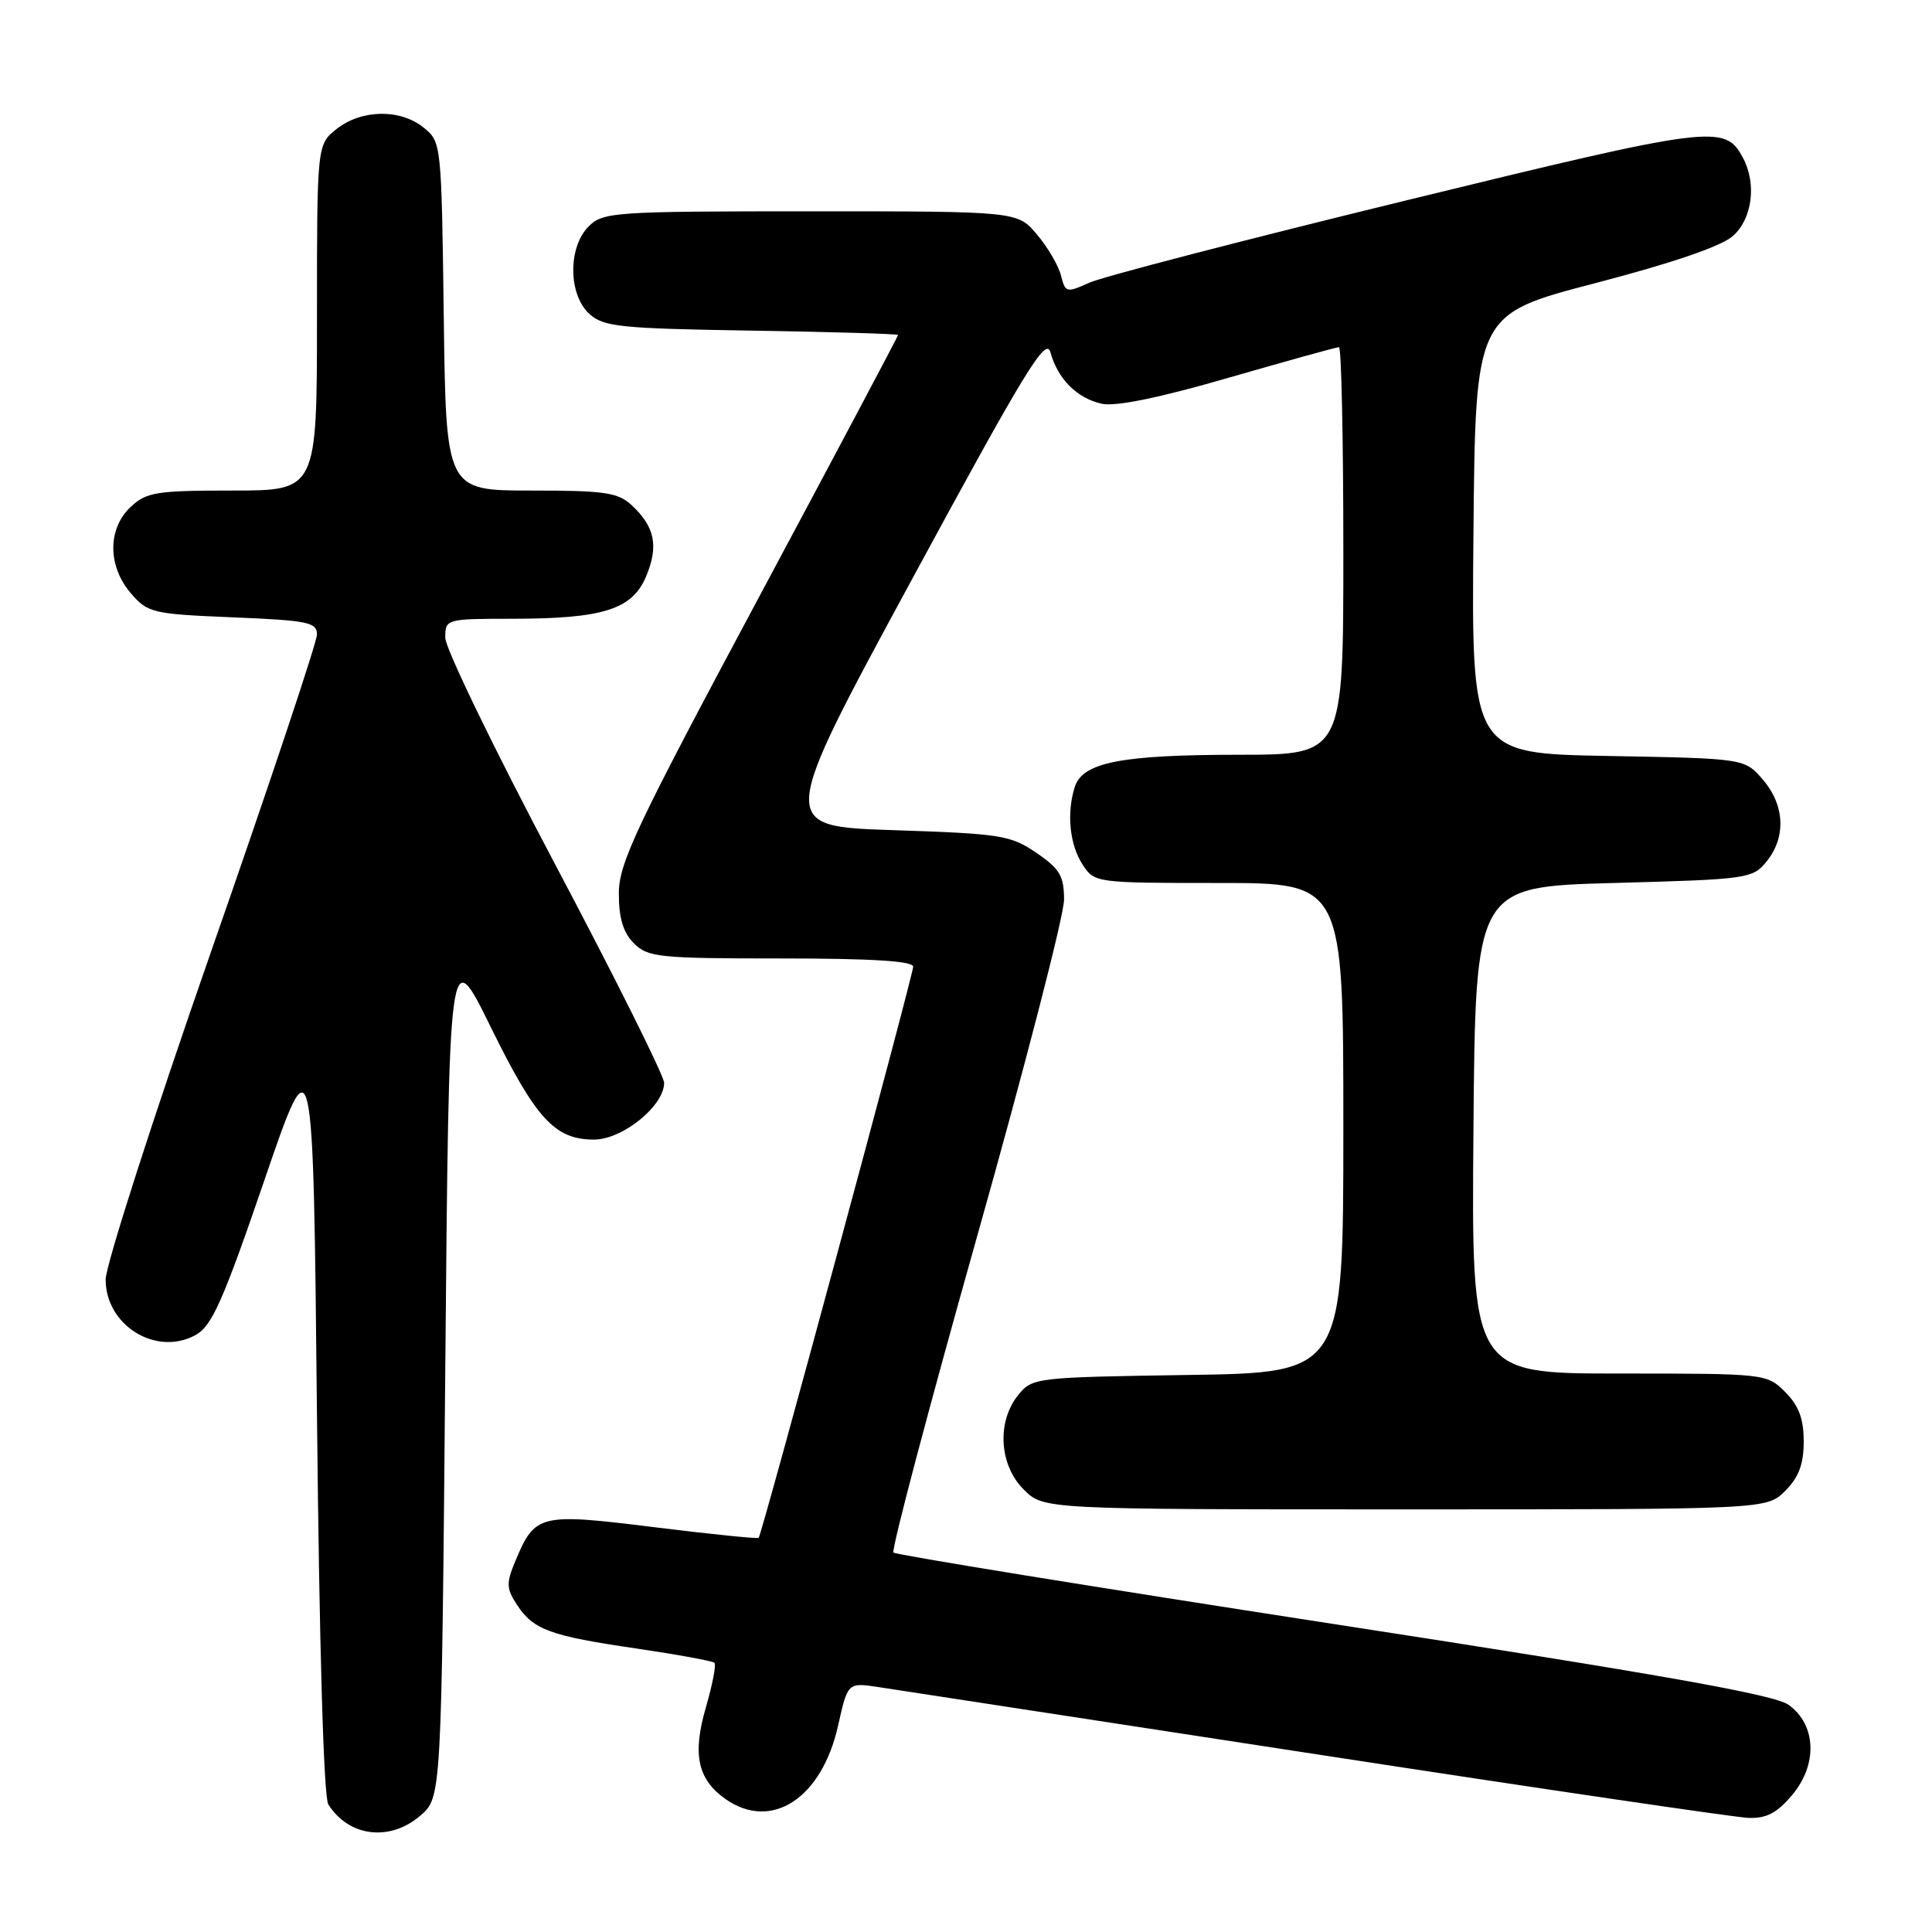 <?xml version="1.0" encoding="UTF-8" standalone="no"?>
<!DOCTYPE svg PUBLIC "-//W3C//DTD SVG 1.1//EN" "http://www.w3.org/Graphics/SVG/1.1/DTD/svg11.dtd" >
<svg xmlns="http://www.w3.org/2000/svg" xmlns:xlink="http://www.w3.org/1999/xlink" version="1.1" viewBox="0 0 256 256">
 <g >
 <path fill="currentColor"
d=" M 55.69 240.59 C 58.50 238.17 58.50 238.17 59.00 181.51 C 59.50 124.85 59.50 124.85 65.00 136.04 C 71.02 148.28 73.51 151.00 78.71 151.00 C 82.49 151.00 88.00 146.54 88.00 143.48 C 88.00 142.56 81.47 129.48 73.50 114.42 C 65.52 99.35 59.00 85.89 59.00 84.51 C 59.00 82.02 59.08 82.00 67.75 81.99 C 79.91 81.99 83.78 80.77 85.62 76.36 C 87.29 72.37 86.77 69.80 83.73 66.97 C 81.89 65.25 80.18 65.00 70.36 65.00 C 59.10 65.00 59.10 65.00 58.80 41.91 C 58.50 19.02 58.48 18.80 56.14 16.91 C 53.05 14.41 47.93 14.48 44.63 17.07 C 42.00 19.15 42.00 19.15 42.00 42.07 C 42.00 65.00 42.00 65.00 30.81 65.00 C 20.71 65.00 19.41 65.21 17.31 67.17 C 14.24 70.06 14.25 75.02 17.34 78.61 C 19.58 81.21 20.20 81.36 30.84 81.80 C 40.80 82.21 42.00 82.45 42.00 84.08 C 42.00 85.08 35.70 103.94 28.00 126.00 C 20.30 148.06 14.00 167.66 14.00 169.55 C 14.00 175.64 20.71 179.77 25.93 176.89 C 28.08 175.70 29.56 172.37 35.00 156.48 C 41.50 137.50 41.50 137.50 42.00 187.50 C 42.31 218.20 42.89 238.11 43.50 239.09 C 46.21 243.39 51.65 244.06 55.69 240.59 Z  M 237.46 237.86 C 240.88 233.81 240.67 228.54 237.00 225.90 C 235.12 224.55 220.22 221.90 176.72 215.19 C 144.95 210.29 118.70 206.03 118.39 205.72 C 118.08 205.41 123.04 186.66 129.41 164.05 C 135.79 141.43 141.00 121.26 140.99 119.22 C 140.99 116.06 140.43 115.12 137.32 113.00 C 133.91 110.67 132.60 110.47 118.38 110.00 C 103.10 109.50 103.10 109.50 120.80 76.84 C 135.88 49.00 138.60 44.55 139.19 46.69 C 140.16 50.22 142.72 52.78 145.99 53.50 C 147.81 53.90 153.64 52.71 162.81 50.05 C 170.53 47.82 177.10 46.00 177.42 46.00 C 177.74 46.00 178.00 58.15 178.00 73.00 C 178.00 100.00 178.00 100.00 164.25 100.01 C 148.56 100.01 143.45 101.01 142.41 104.28 C 141.31 107.76 141.73 111.94 143.46 114.58 C 145.03 116.98 145.19 117.00 161.52 117.00 C 178.00 117.00 178.00 117.00 178.00 149.44 C 178.00 181.89 178.00 181.89 157.41 182.19 C 137.15 182.50 136.79 182.54 134.91 184.86 C 132.06 188.39 132.39 194.12 135.64 197.36 C 138.27 200.00 138.27 200.00 186.18 200.00 C 234.09 200.00 234.09 200.00 236.55 197.55 C 238.35 195.74 239.00 194.01 239.00 191.00 C 239.00 187.99 238.35 186.26 236.55 184.45 C 234.11 182.02 233.96 182.00 214.53 182.00 C 194.97 182.00 194.97 182.00 195.24 149.75 C 195.50 117.50 195.50 117.50 213.84 117.00 C 231.62 116.52 232.24 116.43 234.09 114.14 C 236.69 110.93 236.49 106.68 233.59 103.31 C 231.18 100.50 231.18 100.50 213.07 100.17 C 194.97 99.84 194.97 99.84 195.24 70.75 C 195.50 41.65 195.50 41.65 211.38 37.52 C 221.62 34.85 228.10 32.63 229.63 31.26 C 232.20 28.97 232.79 24.34 230.94 20.89 C 228.55 16.43 226.98 16.63 186.30 26.56 C 164.96 31.77 146.08 36.67 144.34 37.46 C 141.32 38.82 141.16 38.78 140.59 36.52 C 140.27 35.22 138.84 32.77 137.41 31.08 C 134.82 28.00 134.82 28.00 107.41 28.00 C 81.33 28.00 79.90 28.10 78.00 30.00 C 75.24 32.76 75.29 39.05 78.10 41.60 C 79.99 43.31 82.19 43.53 99.60 43.81 C 110.27 43.98 119.00 44.24 119.00 44.39 C 119.00 44.54 110.68 60.23 100.50 79.25 C 84.21 109.69 82.00 114.37 82.00 118.41 C 82.00 121.67 82.58 123.58 84.00 125.00 C 85.85 126.85 87.33 127.00 103.50 127.00 C 115.49 127.00 121.00 127.34 121.00 128.09 C 121.00 129.21 100.96 203.28 100.53 203.77 C 100.39 203.92 94.17 203.29 86.69 202.36 C 71.46 200.47 70.90 200.61 68.29 206.84 C 67.06 209.78 67.09 210.49 68.50 212.64 C 70.68 215.96 72.86 216.76 84.36 218.44 C 89.78 219.24 94.42 220.09 94.67 220.33 C 94.92 220.58 94.40 223.24 93.53 226.25 C 91.72 232.46 92.44 235.80 96.16 238.40 C 102.23 242.65 108.90 238.29 111.05 228.66 C 112.33 222.93 112.33 222.93 116.42 223.55 C 118.66 223.89 144.80 227.90 174.50 232.46 C 204.20 237.03 229.92 240.81 231.66 240.88 C 234.06 240.97 235.46 240.24 237.46 237.86 Z "/>
</g>
</svg>